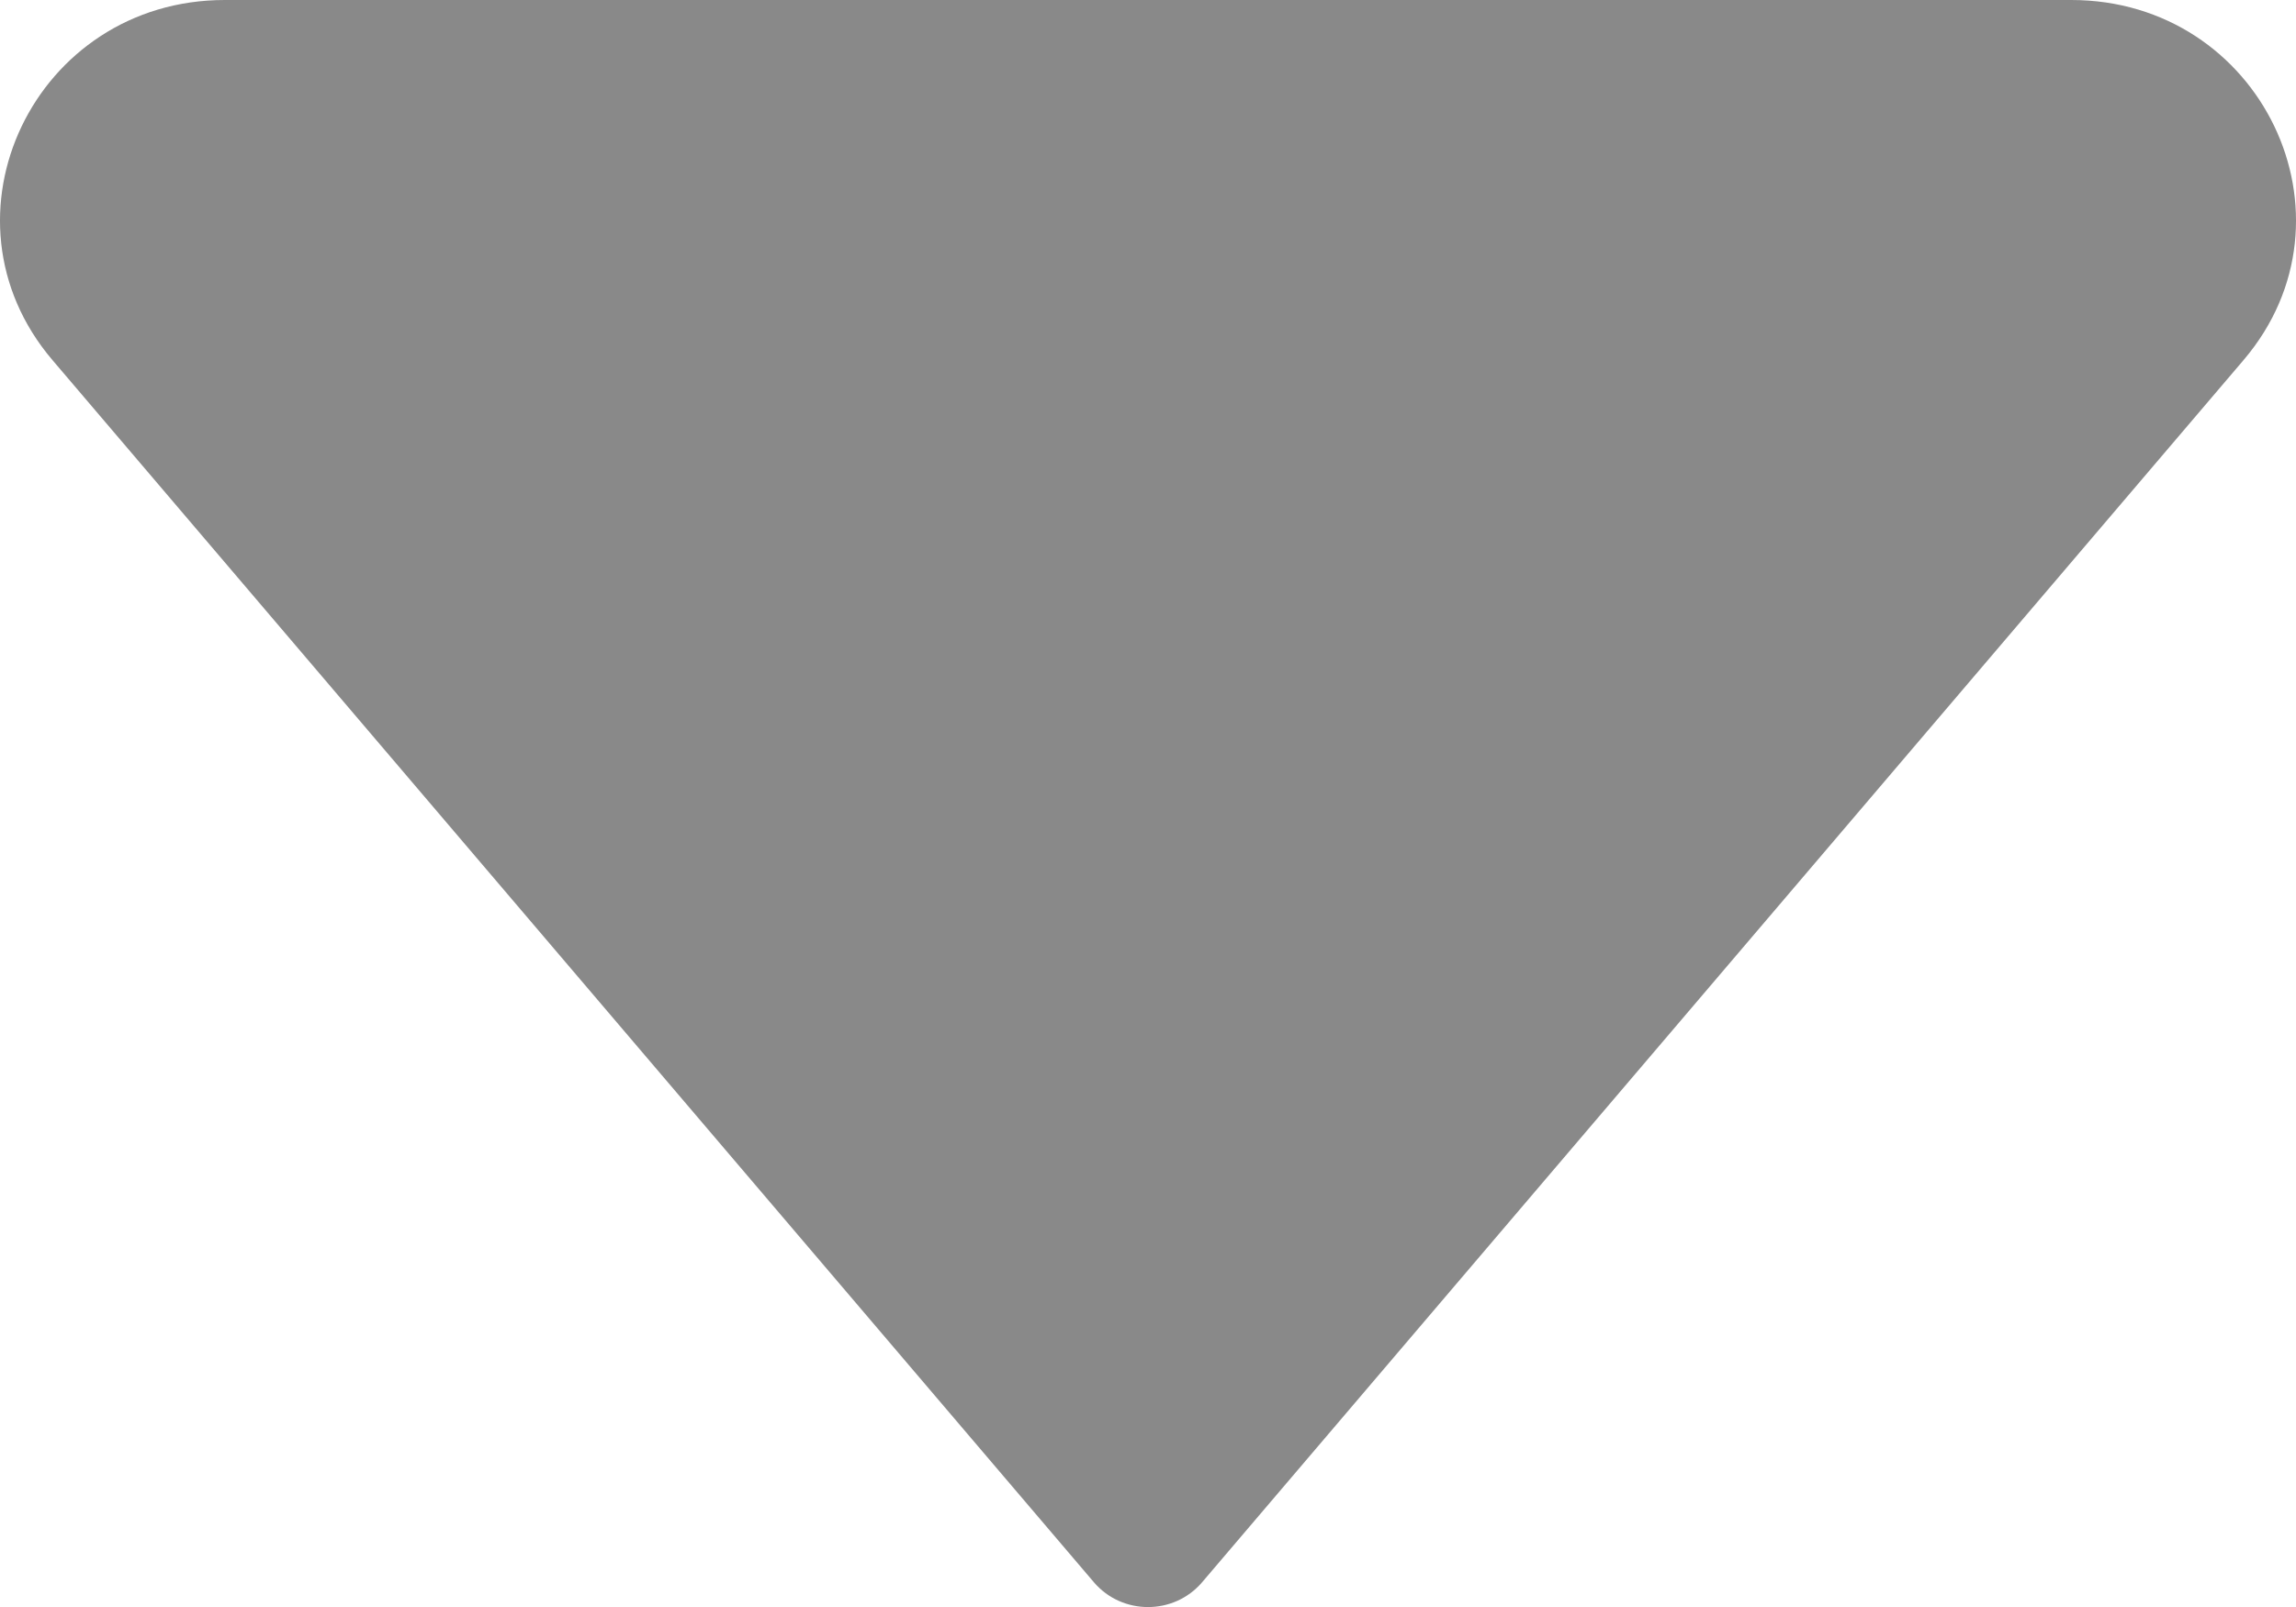 <svg width="10" height="7" viewBox="0 0 10 7" fill="none" xmlns="http://www.w3.org/2000/svg">
<path d="M4.765 6.893L0.228 1.568C-0.302 0.945 0.151 -4.70256e-07 0.979 -4.34043e-07L9.021 -8.2518e-08C9.849 -4.63043e-08 10.302 0.945 9.772 1.568L5.235 6.893C5.112 7.036 4.888 7.036 4.765 6.893Z" fill="#898989"/>
</svg>
